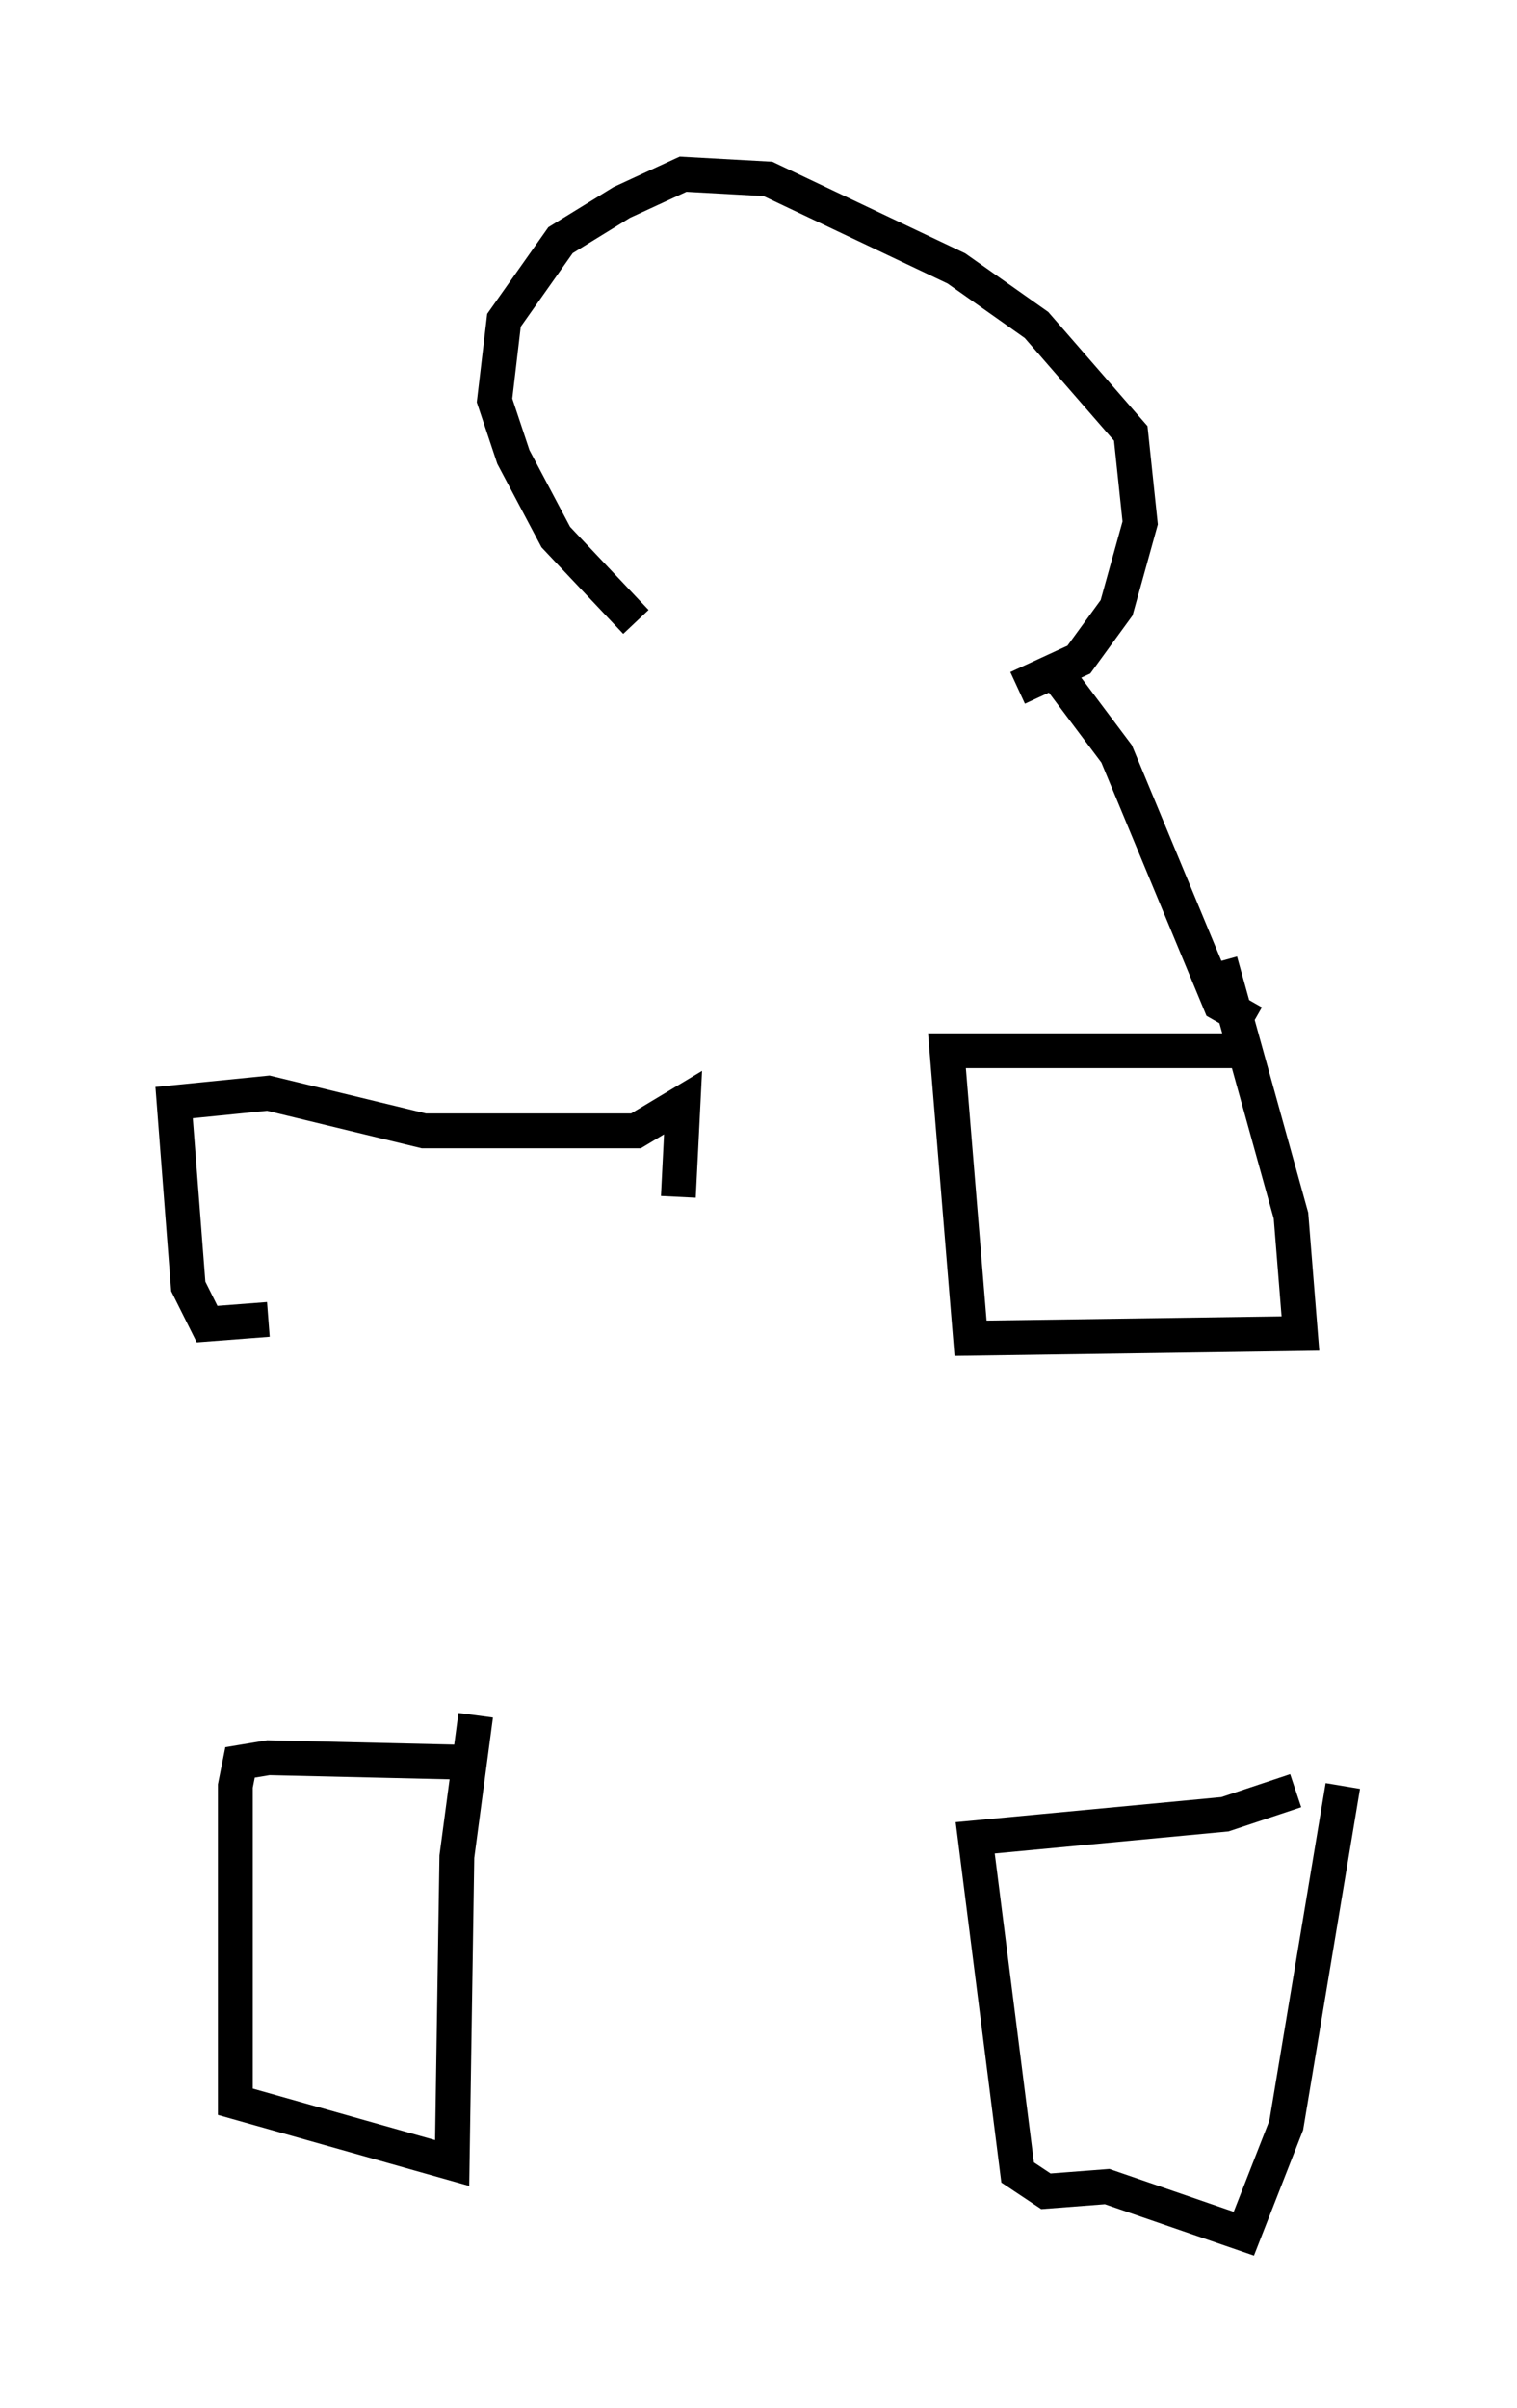 <?xml version="1.0" encoding="utf-8" ?>
<svg baseProfile="full" height="69.133" version="1.1" width="43.559" xmlns="http://www.w3.org/2000/svg" xmlns:ev="http://www.w3.org/2001/xml-events" xmlns:xlink="http://www.w3.org/1999/xlink"><defs /><rect fill="white" height="69.133" width="43.559" x="0" y="0" /><path d="M19.479, 34.77 m-11.773, 3.112 l-1.759, 0.135 -0.541, -1.083 l-0.406, -5.277 2.706, -0.271 l4.465, 1.083 6.089, 0.0 l1.353, -0.812 -0.135, 2.706 m16.509, -4.195 l-8.796, 0.0 0.677, 8.254 l9.472, -0.135 -0.271, -3.383 l-2.03, -7.307 m-21.515, 23.004 l-5.819, -0.135 -0.812, 0.135 l-0.135, 0.677 0.0, 9.066 l6.225, 1.759 0.135, -8.796 l0.541, -4.059 m23.545, 2.165 l-2.03, 0.677 -7.172, 0.677 l1.218, 9.607 0.812, 0.541 l1.759, -0.135 3.924, 1.353 l1.218, -3.112 1.624, -9.743 m-2.571, -21.921 l-0.947, -0.541 -2.977, -7.172 l-2.03, -2.706 m-0.812, 0.812 l1.759, -0.812 1.083, -1.488 l0.677, -2.436 -0.271, -2.571 l-2.706, -3.112 -2.3, -1.624 l-5.413, -2.571 -2.436, -0.135 l-1.759, 0.812 -1.759, 1.083 l-1.624, 2.3 -0.271, 2.3 l0.541, 1.624 1.218, 2.3 l2.3, 2.436 m-13.261, 13.938 " fill="none" stroke="black" stroke-width="1" /></svg>
